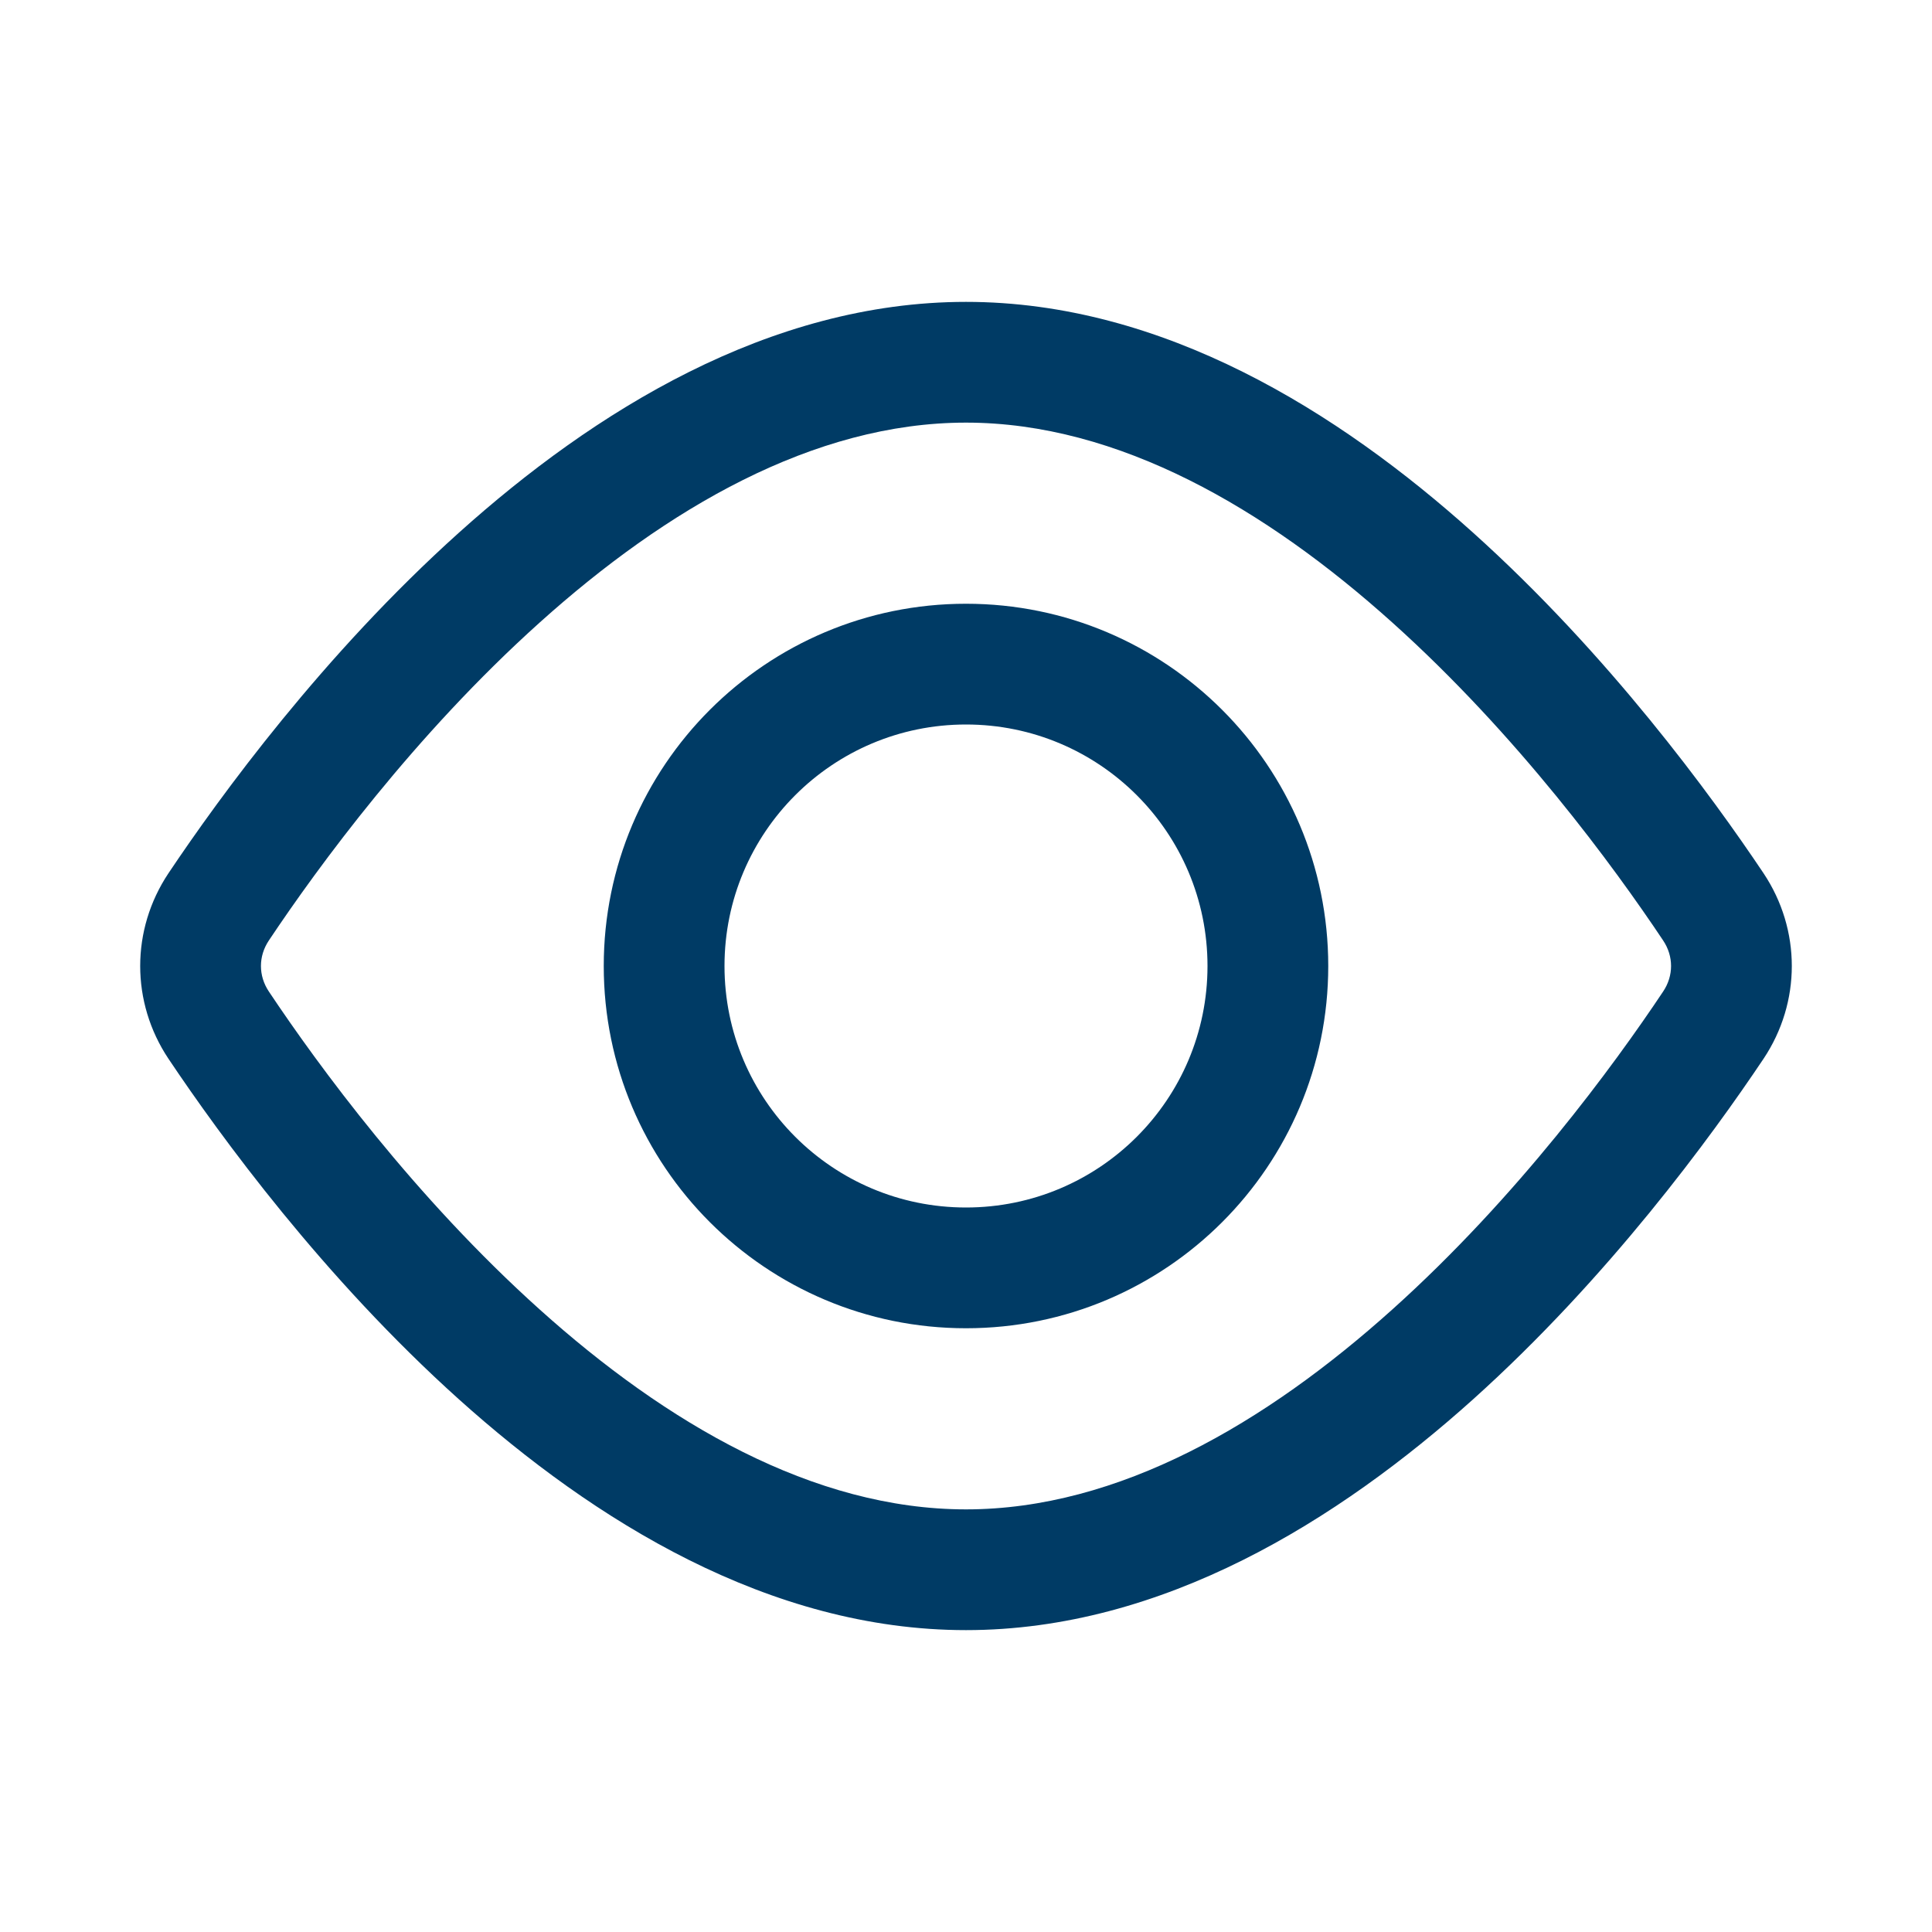 <svg width="16" height="16" viewBox="0 0 16 16" fill="none" xmlns="http://www.w3.org/2000/svg">
<path fill-rule="evenodd" clip-rule="evenodd" d="M2.227 7.788C2.636 7.175 3.433 6.086 4.47 5.155C5.516 4.215 6.736 3.5 8 3.5C9.264 3.5 10.484 4.215 11.53 5.155C12.567 6.086 13.364 7.175 13.773 7.788C13.861 7.919 13.861 8.081 13.773 8.212C13.364 8.825 12.567 9.914 11.53 10.845C10.484 11.785 9.264 12.5 8 12.5C6.736 12.5 5.516 11.785 4.47 10.845C3.433 9.914 2.636 8.825 2.227 8.212C2.139 8.081 2.139 7.919 2.227 7.788ZM8 2.5C6.369 2.5 4.915 3.41 3.801 4.411C2.677 5.421 1.827 6.587 1.395 7.232C1.083 7.7 1.083 8.3 1.395 8.768C1.827 9.413 2.677 10.579 3.801 11.589C4.915 12.589 6.369 13.5 8 13.5C9.631 13.5 11.085 12.589 12.199 11.589C13.323 10.579 14.173 9.413 14.605 8.768C14.917 8.3 14.917 7.7 14.605 7.232C14.173 6.587 13.323 5.421 12.199 4.411C11.085 3.41 9.631 2.5 8 2.5ZM10 8C10 9.105 9.105 10 8 10C6.895 10 6 9.105 6 8C6 6.895 6.895 6 8 6C9.105 6 10 6.895 10 8ZM11 8C11 9.657 9.657 11 8 11C6.343 11 5 9.657 5 8C5 6.343 6.343 5 8 5C9.657 5 11 6.343 11 8Z" fill="#003B65"/>
</svg>
